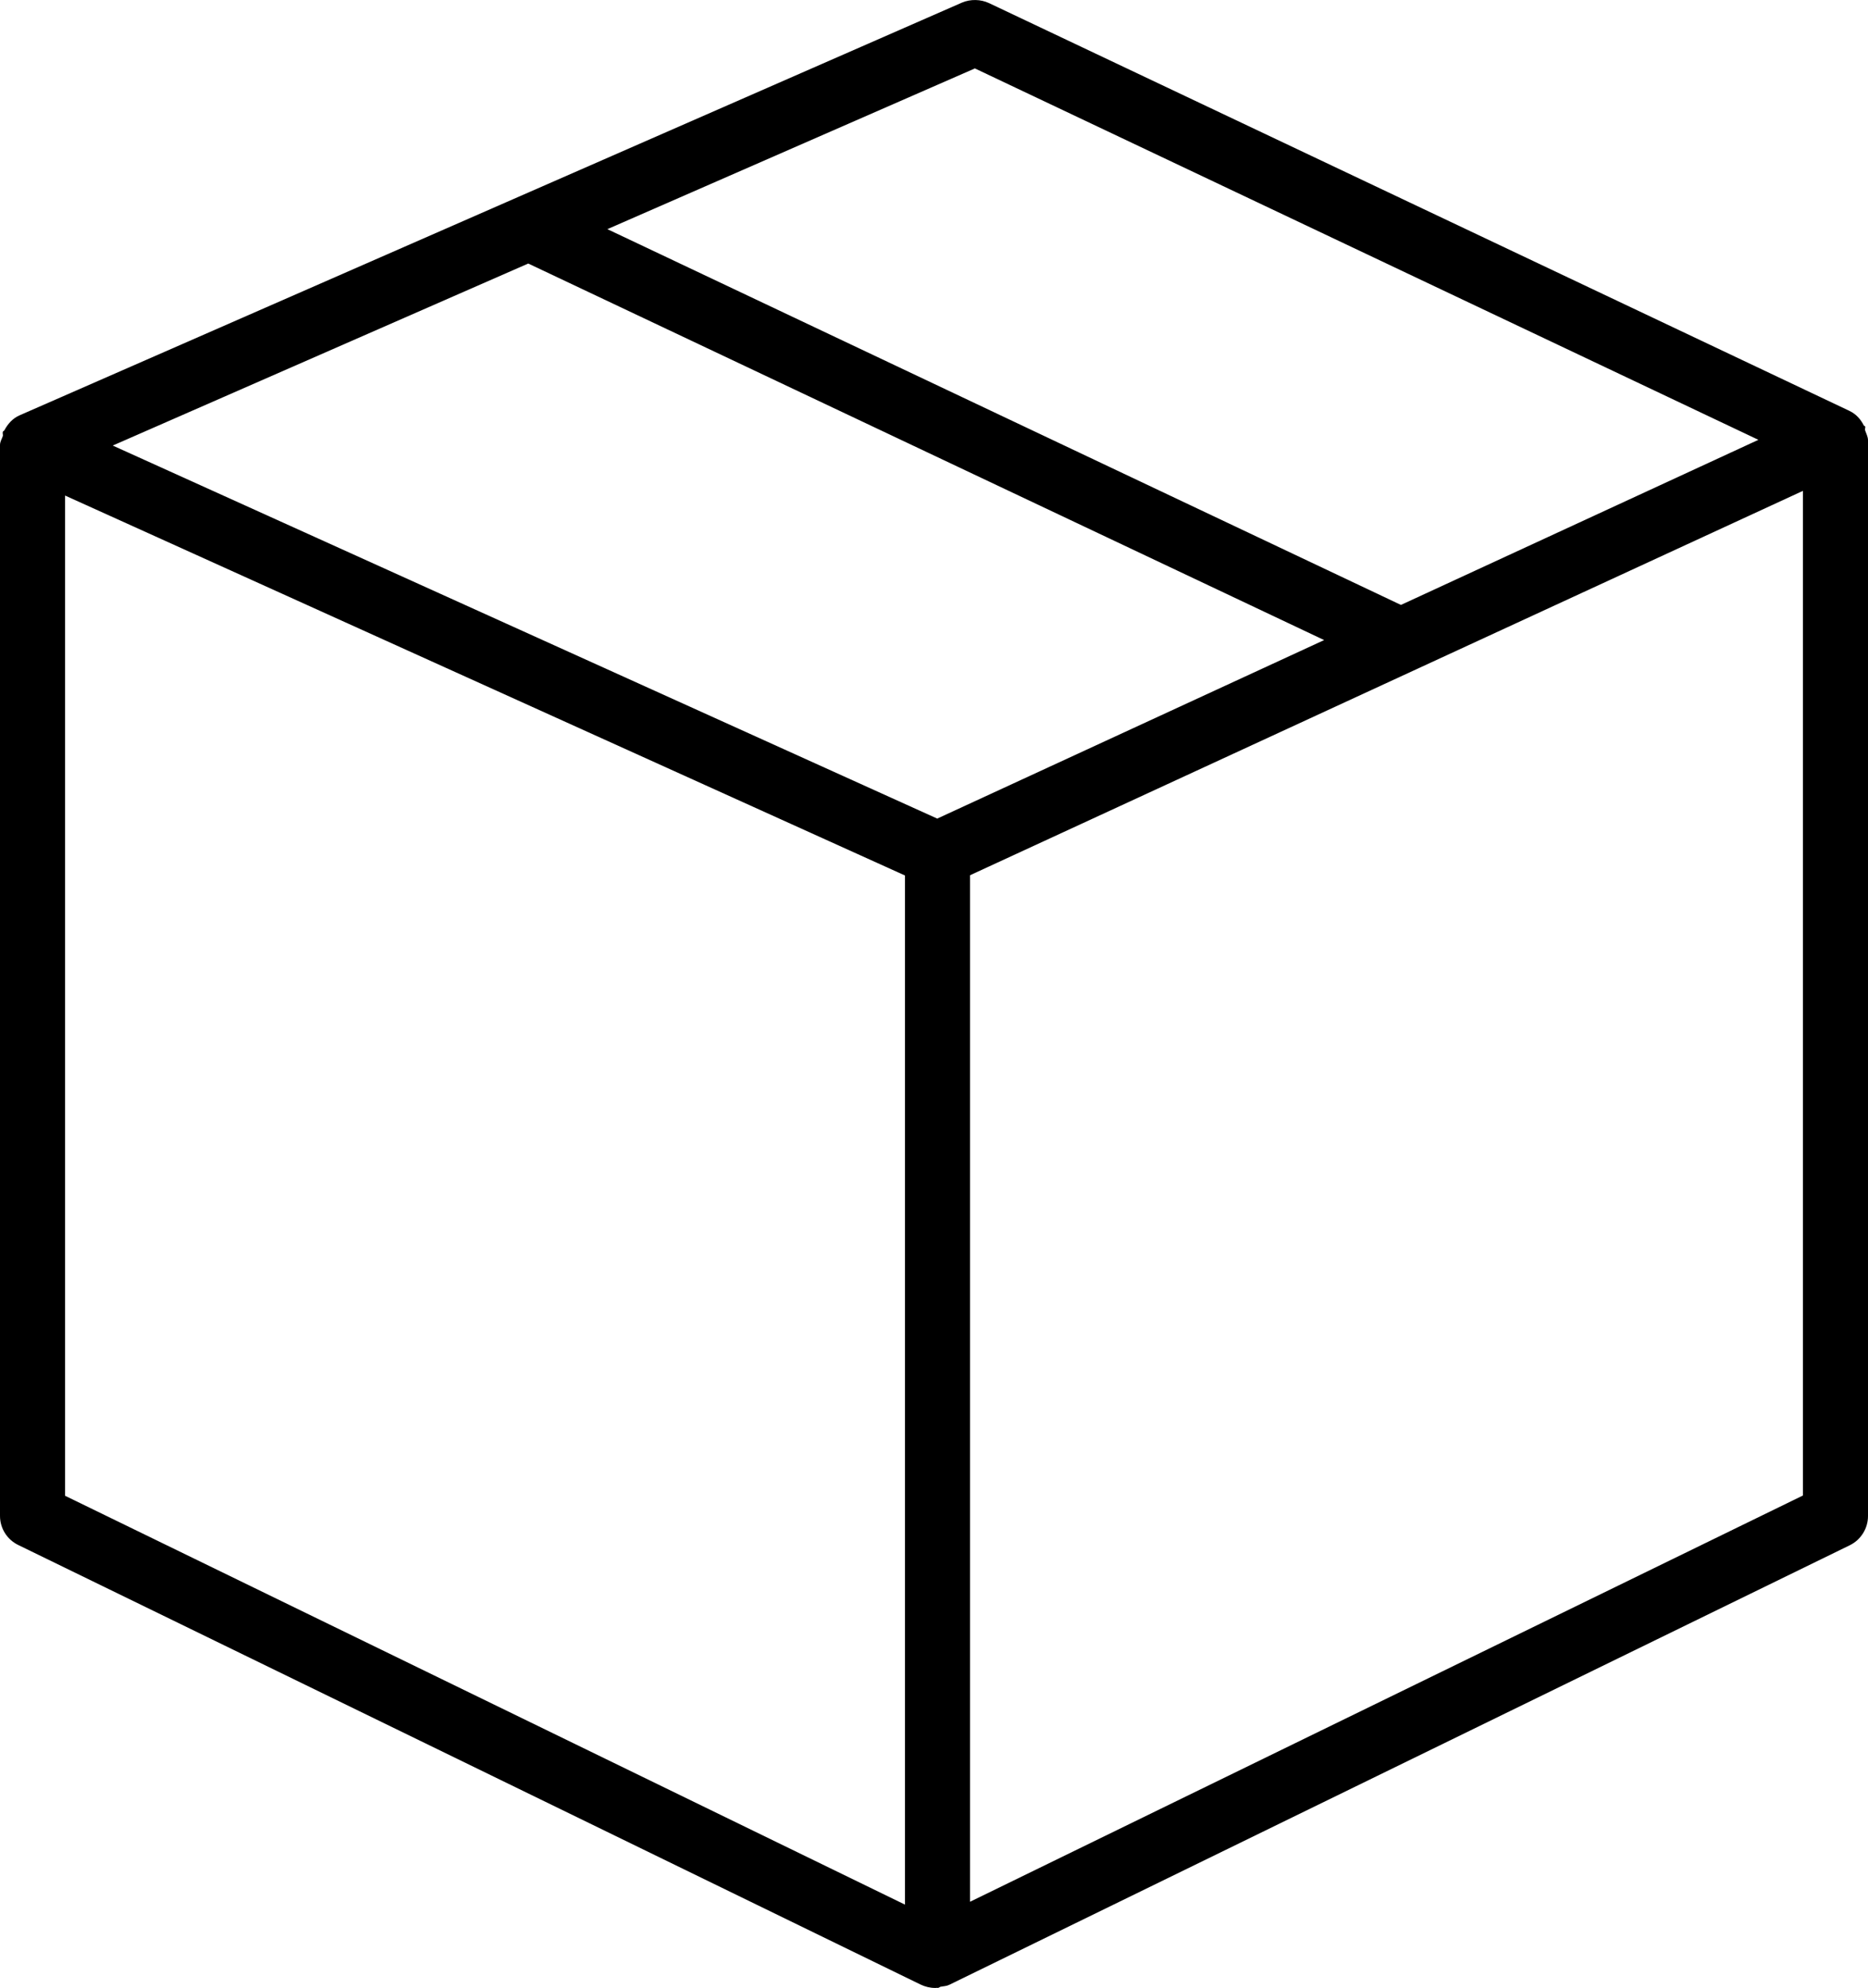 <?xml version="1.0" encoding="UTF-8"?>
<svg xmlns="http://www.w3.org/2000/svg" version="1.1" viewBox="0 0 717.5 763.5">
  <!-- Generator: Adobe Illustrator 28.7.1, SVG Export Plug-In . SVG Version: 1.2.0 Build 142)  -->
  <g>
    <g id="Layer_1">
      <path d="M716.4,165.2c-.2-.5.2-1,0-1.4,0-.2-.4-.2-.5-.4-1.2-2.4-3-4.4-5.5-5.6L379.9,1.2c-3.2-1.5-7.1-1.6-10.4-.2L7.5,159.5c-2.7,1.2-4.5,3.3-5.8,5.7-.1.3-.5.3-.6.6-.2.5.1,1.1,0,1.6-.4,1.2-1.1,2.2-1.1,3.5v411.2c0,4.8,2.7,9.1,7,11.2l346.6,168.8c1.7.8,3.6,1.3,5.5,1.3s.4-.1.7-.2c.1,0,.2.2.4.2.5,0,.8-.5,1.3-.5,1-.2,2.1-.2,3.1-.7l345.9-168.8c4.3-2.1,7-6.5,7-11.2V169.1c0-1.4-.7-2.6-1.1-3.8ZM374.3,26.2l301.1,142.7-137.3,63.4L233.3,88l141.1-61.7ZM360.1,314.4L43.3,171.1l159.6-69.9,305.7,144.6-148.5,68.5ZM25,190.3l322.6,145.9v395.2L25,574.4V190.3ZM372.6,730.4v-394.3l319.9-147.6v385.8l-319.9,156Z"/>
    </g>
  </g>
</svg>